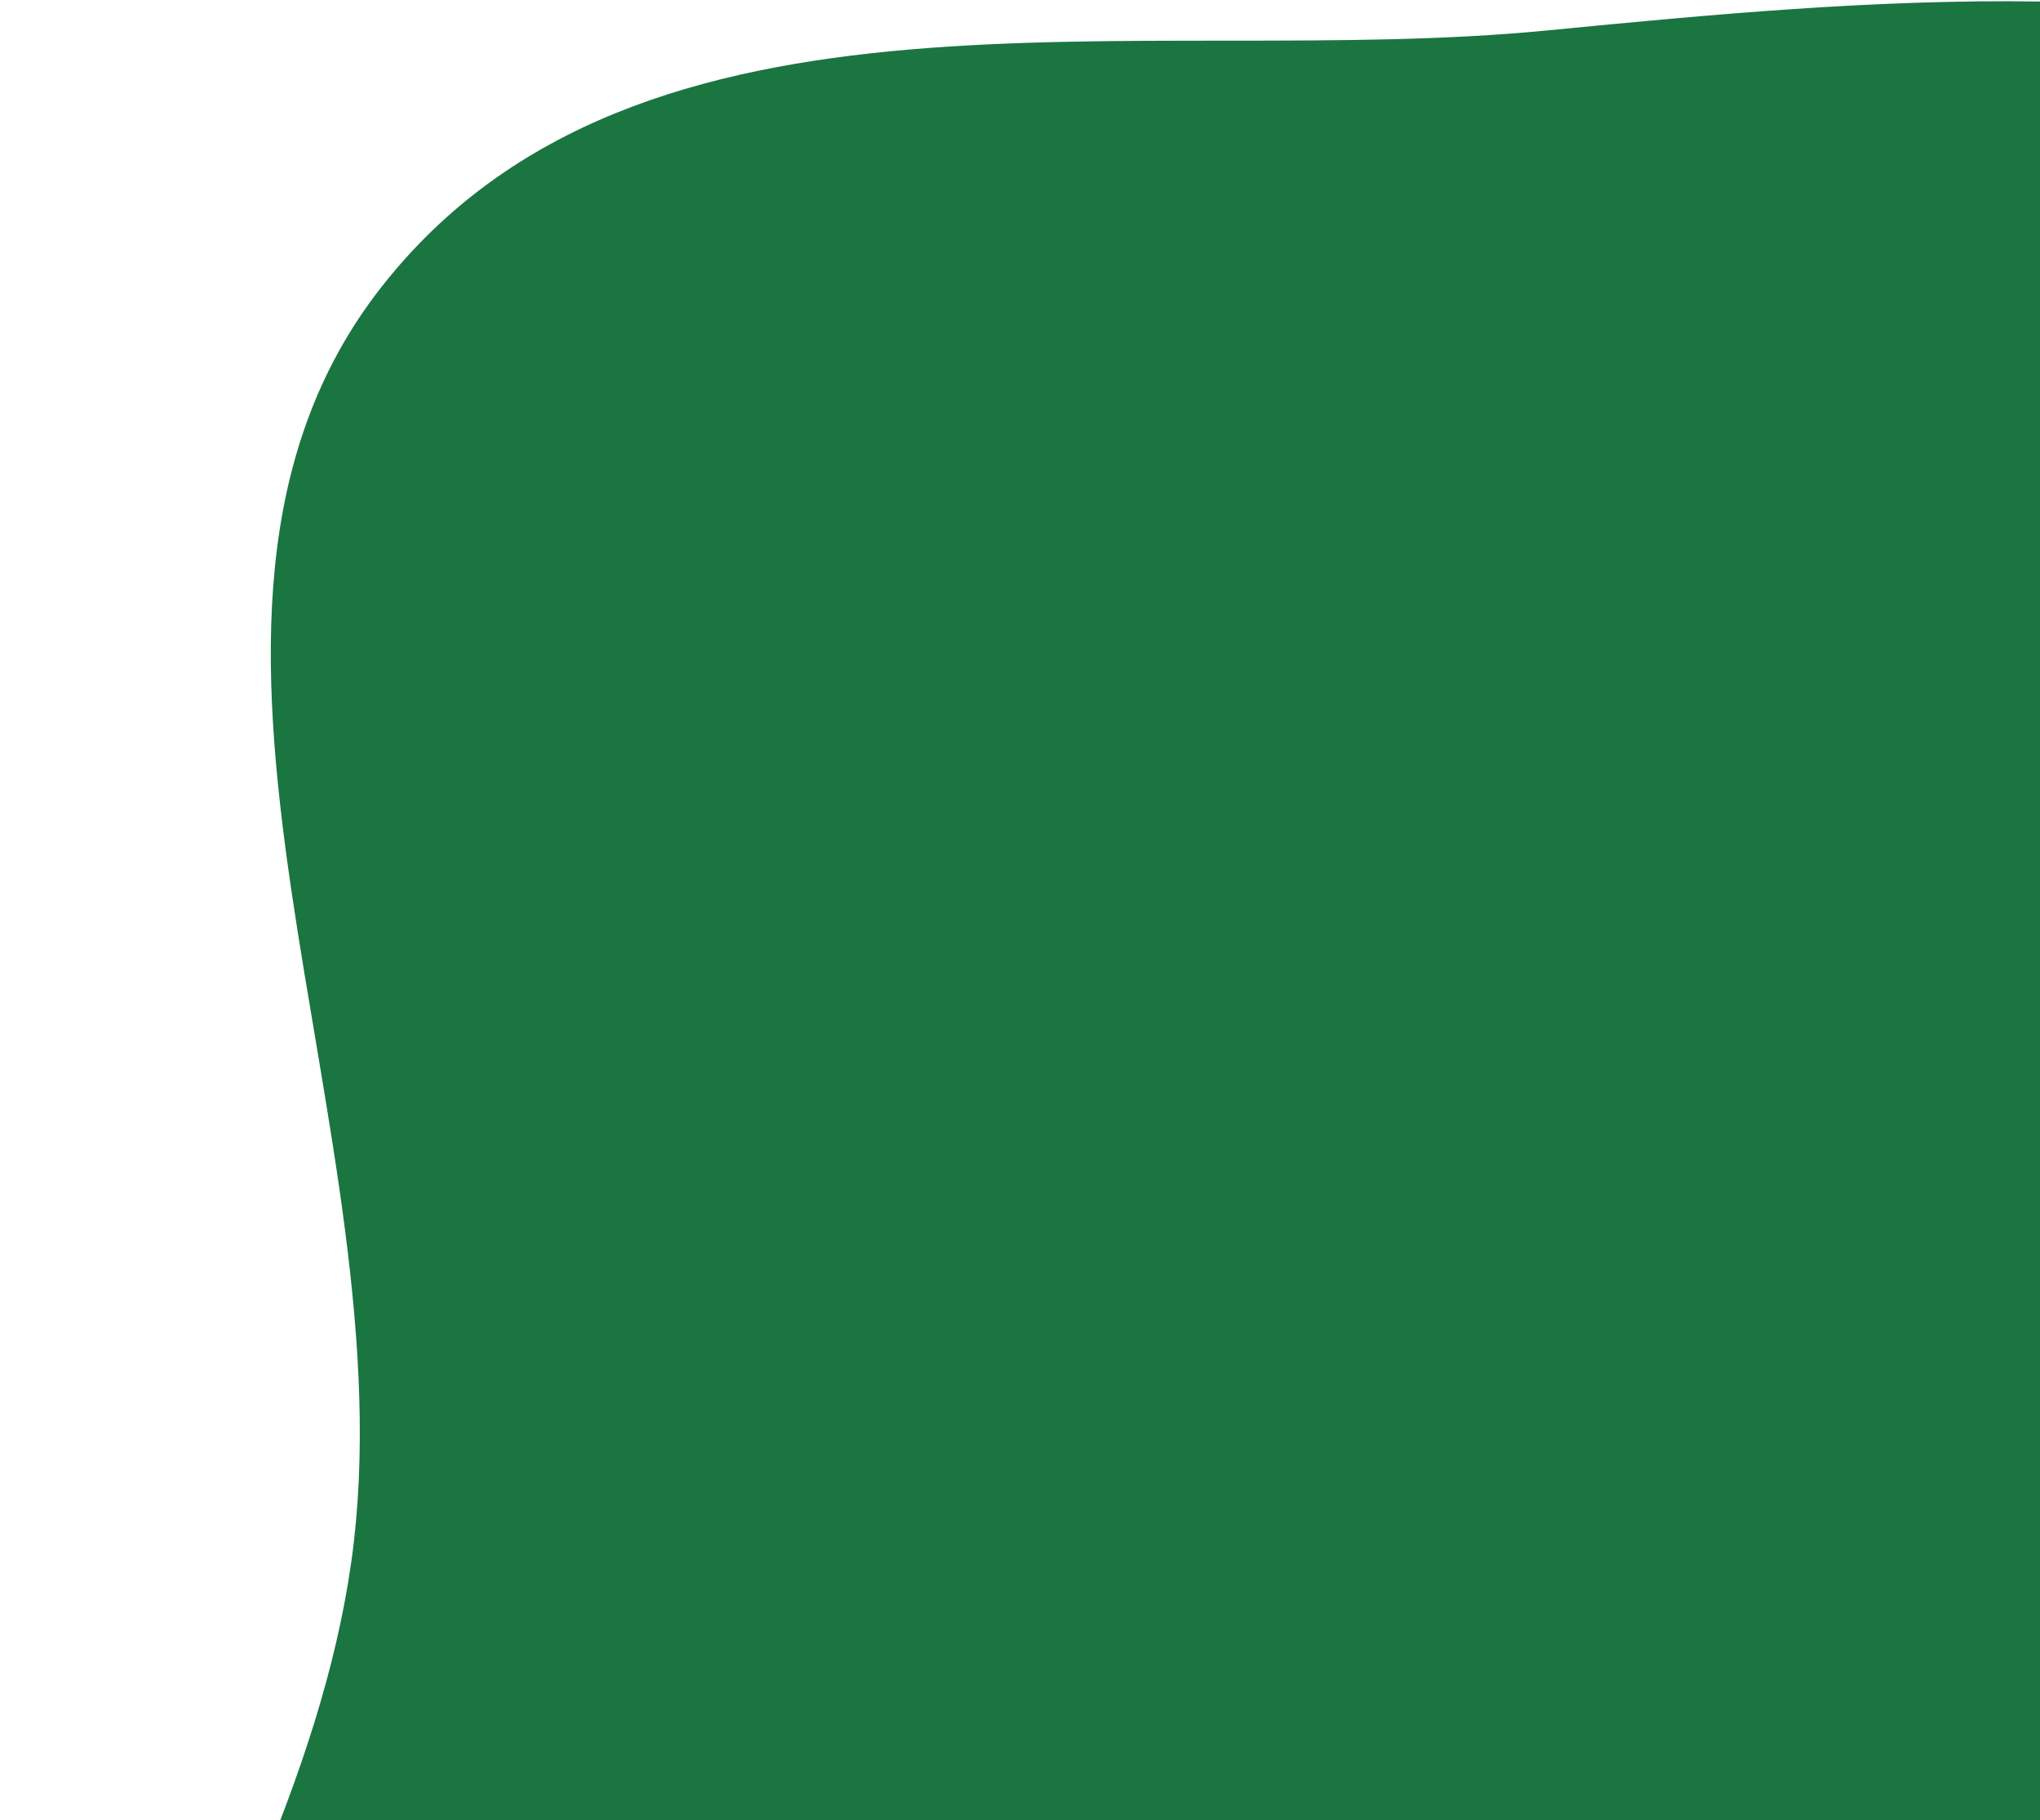 <svg width="538" height="480" viewBox="0 0 538 480" fill="none" xmlns="http://www.w3.org/2000/svg">
<path d="M538 1098.39C645.704 1080.95 691.576 943.67 767.236 860.139C823.917 797.562 880.744 741.044 926.748 669.202C981.753 583.302 1072.94 503.046 1062.08 399.697C1051.24 296.553 946.827 238.694 874.239 169.499C810.357 108.602 746.051 48.961 664.537 20.733C581.428 -8.047 494.985 -0.478 407.964 8.034C301.555 18.443 168.773 -11.618 100.415 75.91C31.804 163.761 108.599 298.732 92.656 411.761C76.559 525.89 -27.373 628.999 6.965 738.454C41.119 847.318 168.256 880.827 259.141 942.428C349.551 1003.71 432.071 1115.55 538 1098.39Z" fill="#1A7541"/>
</svg>
